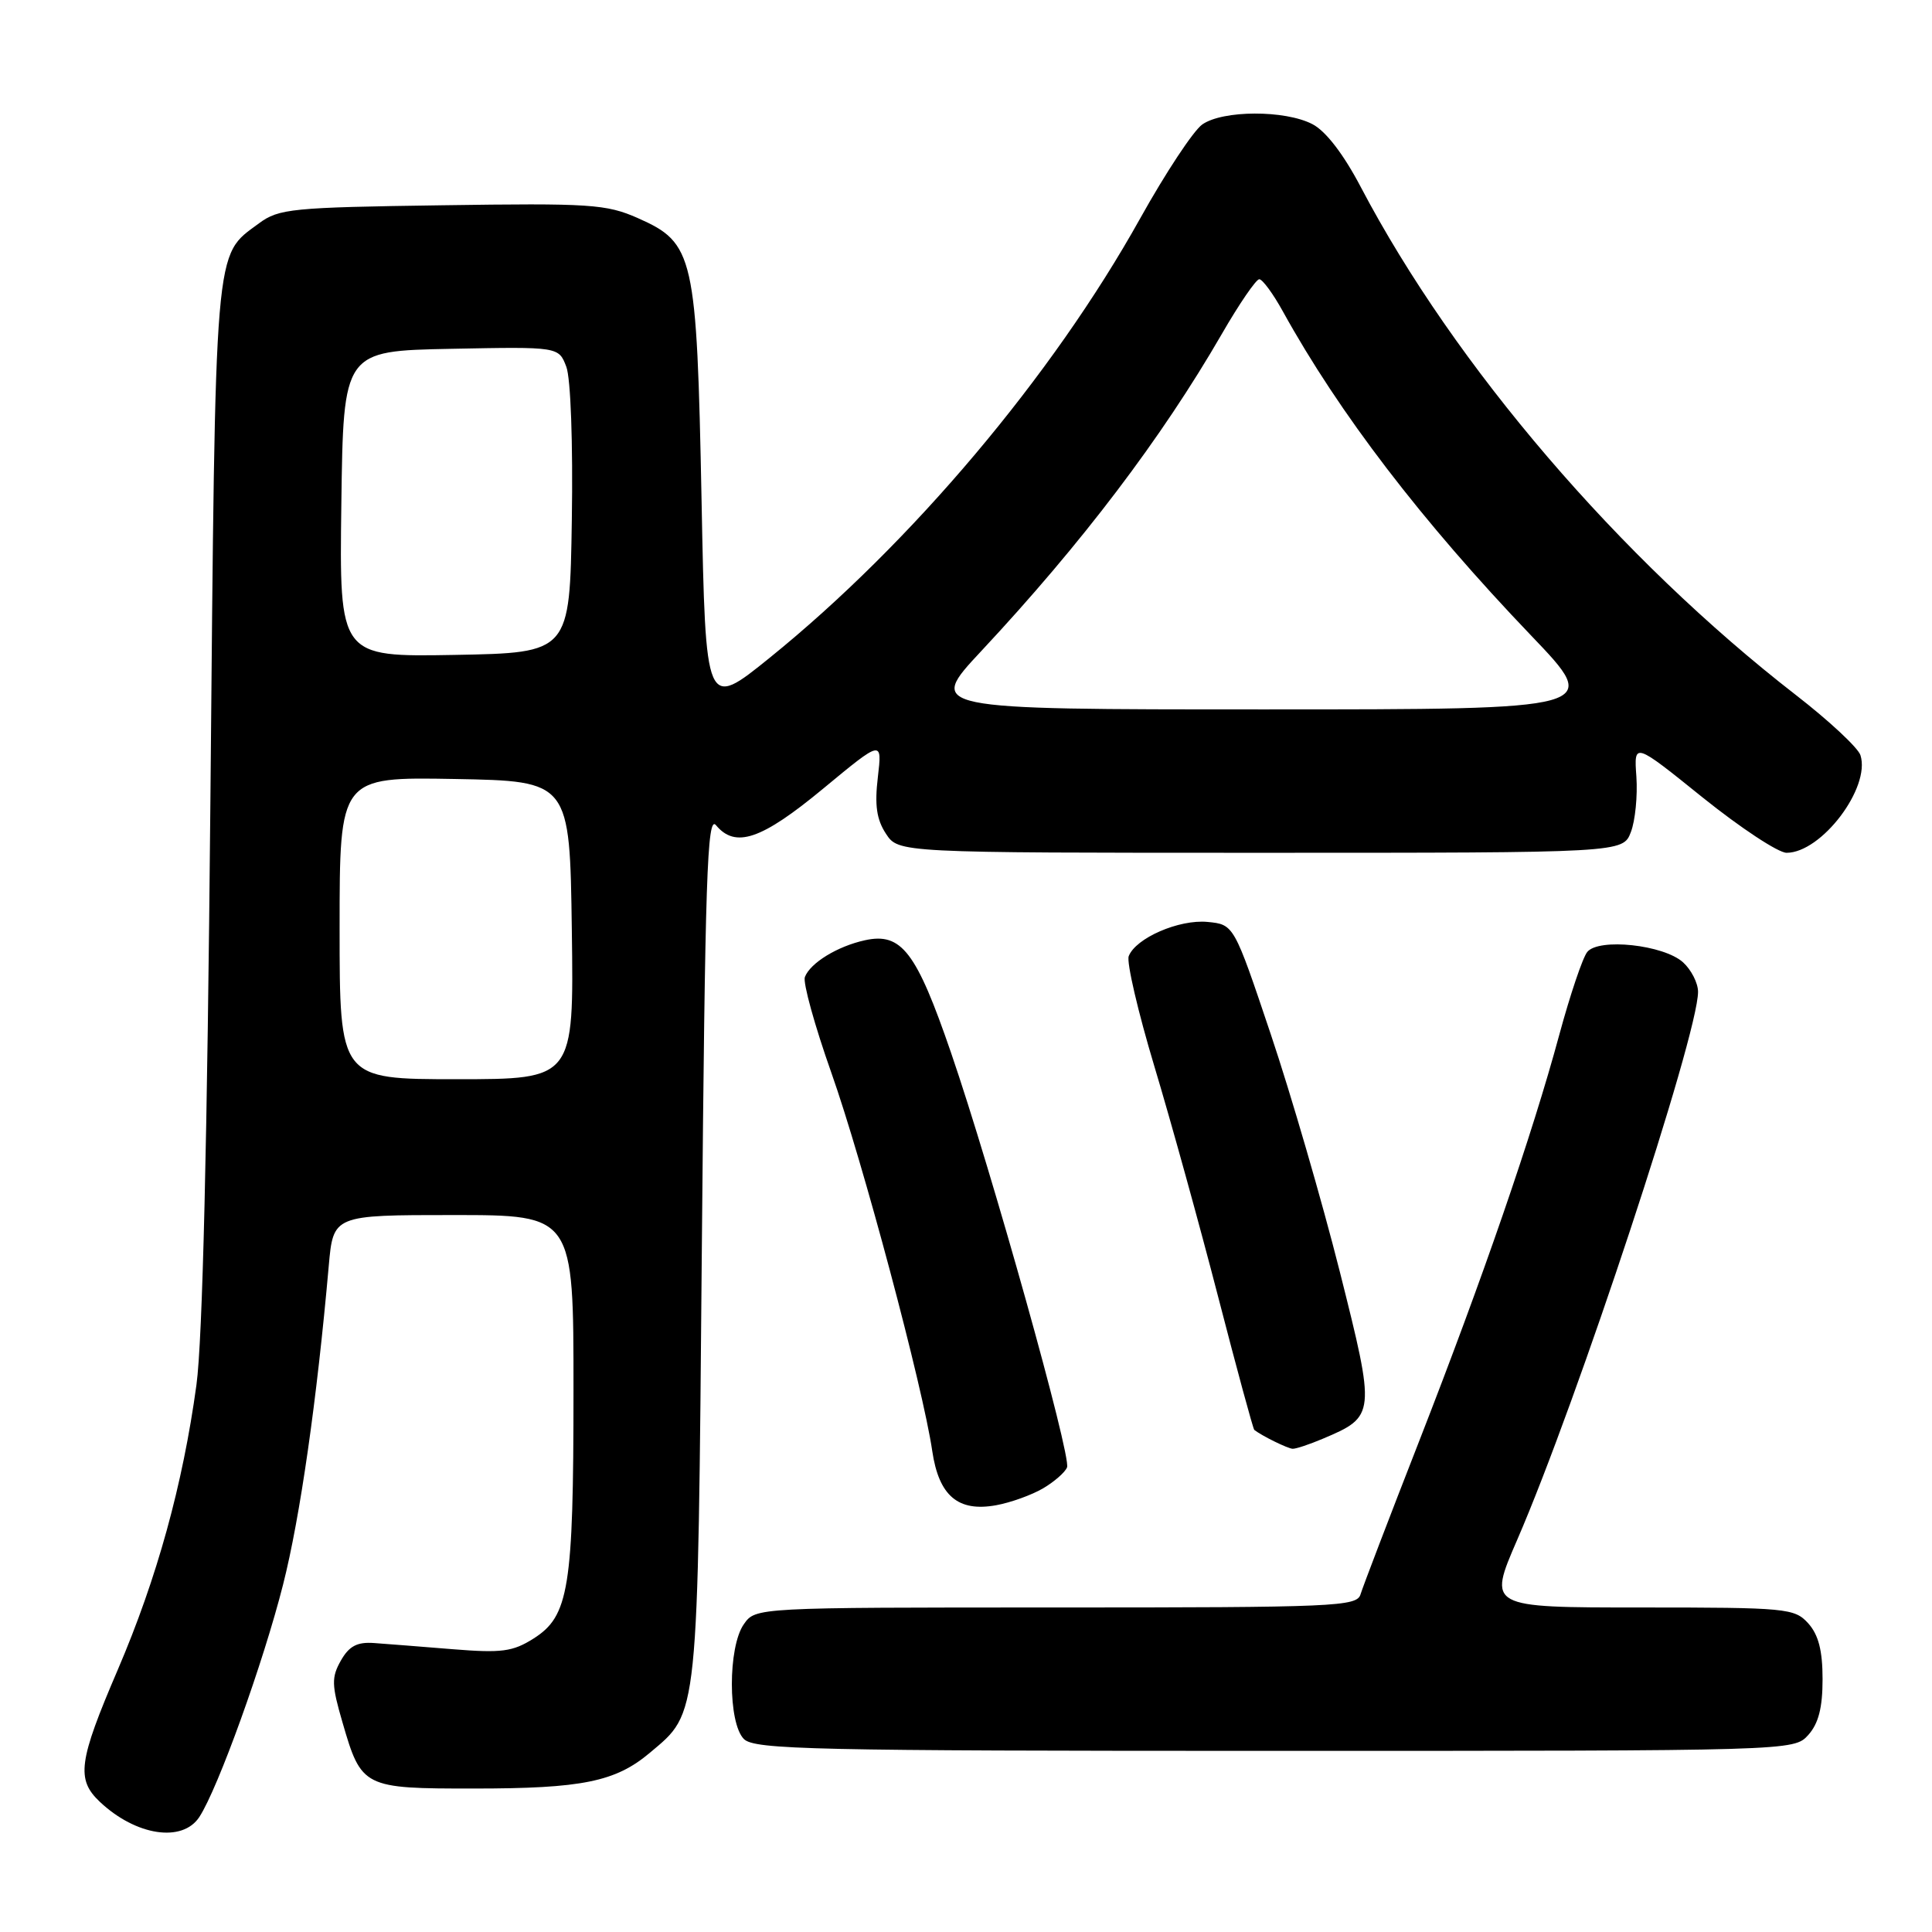 <?xml version="1.0" encoding="UTF-8" standalone="no"?>
<!DOCTYPE svg PUBLIC "-//W3C//DTD SVG 1.1//EN" "http://www.w3.org/Graphics/SVG/1.1/DTD/svg11.dtd" >
<svg xmlns="http://www.w3.org/2000/svg" xmlns:xlink="http://www.w3.org/1999/xlink" version="1.1" viewBox="0 0 256 256">
 <g >
 <path fill="currentColor"
d=" M 26.42 240.75 C 28.89 236.96 34.89 220.31 37.51 209.96 C 39.77 201.05 41.99 185.54 43.56 167.75 C 44.16 161.00 44.16 161.00 60.08 161.00 C 76.00 161.00 76.00 161.00 75.99 184.25 C 75.99 210.46 75.39 214.15 70.69 217.12 C 67.94 218.86 66.46 219.05 60.00 218.53 C 55.88 218.19 51.18 217.83 49.56 217.71 C 47.33 217.55 46.26 218.11 45.17 220.03 C 43.91 222.26 43.93 223.25 45.38 228.22 C 47.89 236.88 48.14 237.00 62.82 236.99 C 77.13 236.99 81.55 236.09 86.10 232.26 C 92.61 226.78 92.45 228.37 93.00 165.09 C 93.43 116.25 93.70 107.94 94.87 109.34 C 97.44 112.44 100.89 111.27 109.06 104.51 C 116.90 98.02 116.90 98.02 116.32 102.98 C 115.88 106.68 116.15 108.58 117.39 110.47 C 119.05 113.00 119.05 113.00 167.05 113.00 C 215.05 113.00 215.05 113.00 216.10 110.25 C 216.68 108.74 217.00 105.44 216.83 102.92 C 216.50 98.33 216.50 98.33 225.61 105.67 C 230.63 109.70 235.63 113.00 236.73 113.00 C 241.35 113.00 247.89 104.37 246.52 100.07 C 246.21 99.09 242.36 95.50 237.96 92.09 C 214.63 74.00 192.78 48.50 180.33 24.82 C 178.03 20.43 175.67 17.36 173.90 16.45 C 170.26 14.56 162.03 14.59 159.31 16.49 C 158.14 17.31 154.44 22.91 151.08 28.94 C 139.44 49.83 120.76 71.98 102.00 87.15 C 93.50 94.02 93.50 94.02 92.96 66.26 C 92.32 33.76 91.97 32.20 84.52 28.90 C 80.33 27.05 78.22 26.91 58.55 27.20 C 38.66 27.48 36.94 27.65 34.32 29.59 C 28.33 34.03 28.56 31.35 27.88 106.00 C 27.47 151.24 26.84 177.56 26.03 183.50 C 24.22 196.75 20.80 209.13 15.61 221.24 C 10.39 233.40 10.07 235.78 13.25 238.77 C 18.03 243.26 24.18 244.19 26.42 240.75 Z  M 239.60 229.90 C 240.96 228.38 241.50 226.30 241.50 222.50 C 241.50 218.70 240.96 216.62 239.60 215.10 C 237.78 213.10 236.76 213.00 217.42 213.00 C 197.15 213.00 197.15 213.00 201.03 204.05 C 208.99 185.71 225.00 137.18 225.00 131.42 C 225.00 130.26 224.10 128.50 223.01 127.51 C 220.44 125.19 211.85 124.26 210.32 126.14 C 209.71 126.89 208.05 131.82 206.62 137.09 C 203.00 150.47 196.51 169.28 188.03 191.00 C 184.05 201.18 180.57 210.29 180.28 211.25 C 179.80 212.88 177.01 213.00 139.94 213.00 C 100.11 213.00 100.11 213.00 98.56 215.22 C 96.44 218.25 96.45 228.31 98.57 230.43 C 99.97 231.83 107.73 232.00 168.92 232.00 C 237.56 232.00 237.69 232.00 239.60 229.90 Z  M 138.22 197.21 C 139.71 196.33 141.14 195.08 141.39 194.43 C 141.96 192.93 131.41 155.19 126.02 139.50 C 121.42 126.10 119.45 123.52 114.60 124.59 C 110.96 125.39 107.37 127.59 106.65 129.46 C 106.37 130.19 107.95 135.90 110.16 142.15 C 114.29 153.82 122.29 183.78 123.53 192.28 C 124.41 198.21 126.95 200.37 132.00 199.45 C 133.93 199.10 136.72 198.09 138.22 197.21 Z  M 175.28 190.64 C 182.28 187.68 182.30 187.47 177.53 168.50 C 175.17 159.15 171.05 144.97 168.37 137.00 C 163.50 122.50 163.50 122.50 160.00 122.16 C 156.23 121.80 150.48 124.30 149.56 126.70 C 149.26 127.50 150.79 134.08 152.97 141.33 C 155.15 148.57 158.95 162.32 161.42 171.87 C 163.89 181.42 166.04 189.34 166.20 189.47 C 167.22 190.27 170.63 191.94 171.28 191.97 C 171.71 191.99 173.51 191.39 175.28 190.64 Z  M 45.00 122.97 C 45.00 102.95 45.00 102.95 60.25 103.22 C 75.50 103.50 75.50 103.50 75.77 123.25 C 76.04 143.00 76.04 143.00 60.52 143.00 C 45.00 143.00 45.00 143.00 45.00 122.97 Z  M 130.04 86.25 C 143.35 72.00 153.92 58.06 161.90 44.25 C 164.20 40.26 166.44 37.00 166.86 37.00 C 167.28 37.00 168.69 38.91 169.98 41.25 C 177.45 54.77 188.40 69.08 202.87 84.20 C 212.25 94.00 212.25 94.00 167.52 94.00 C 122.80 94.00 122.80 94.00 130.04 86.25 Z  M 45.23 66.78 C 45.50 46.50 45.50 46.50 59.76 46.22 C 74.03 45.94 74.03 45.94 75.04 48.60 C 75.62 50.12 75.93 58.72 75.77 68.87 C 75.50 86.50 75.50 86.50 60.23 86.78 C 44.96 87.05 44.96 87.05 45.23 66.78 Z "/>
</g>
</svg>